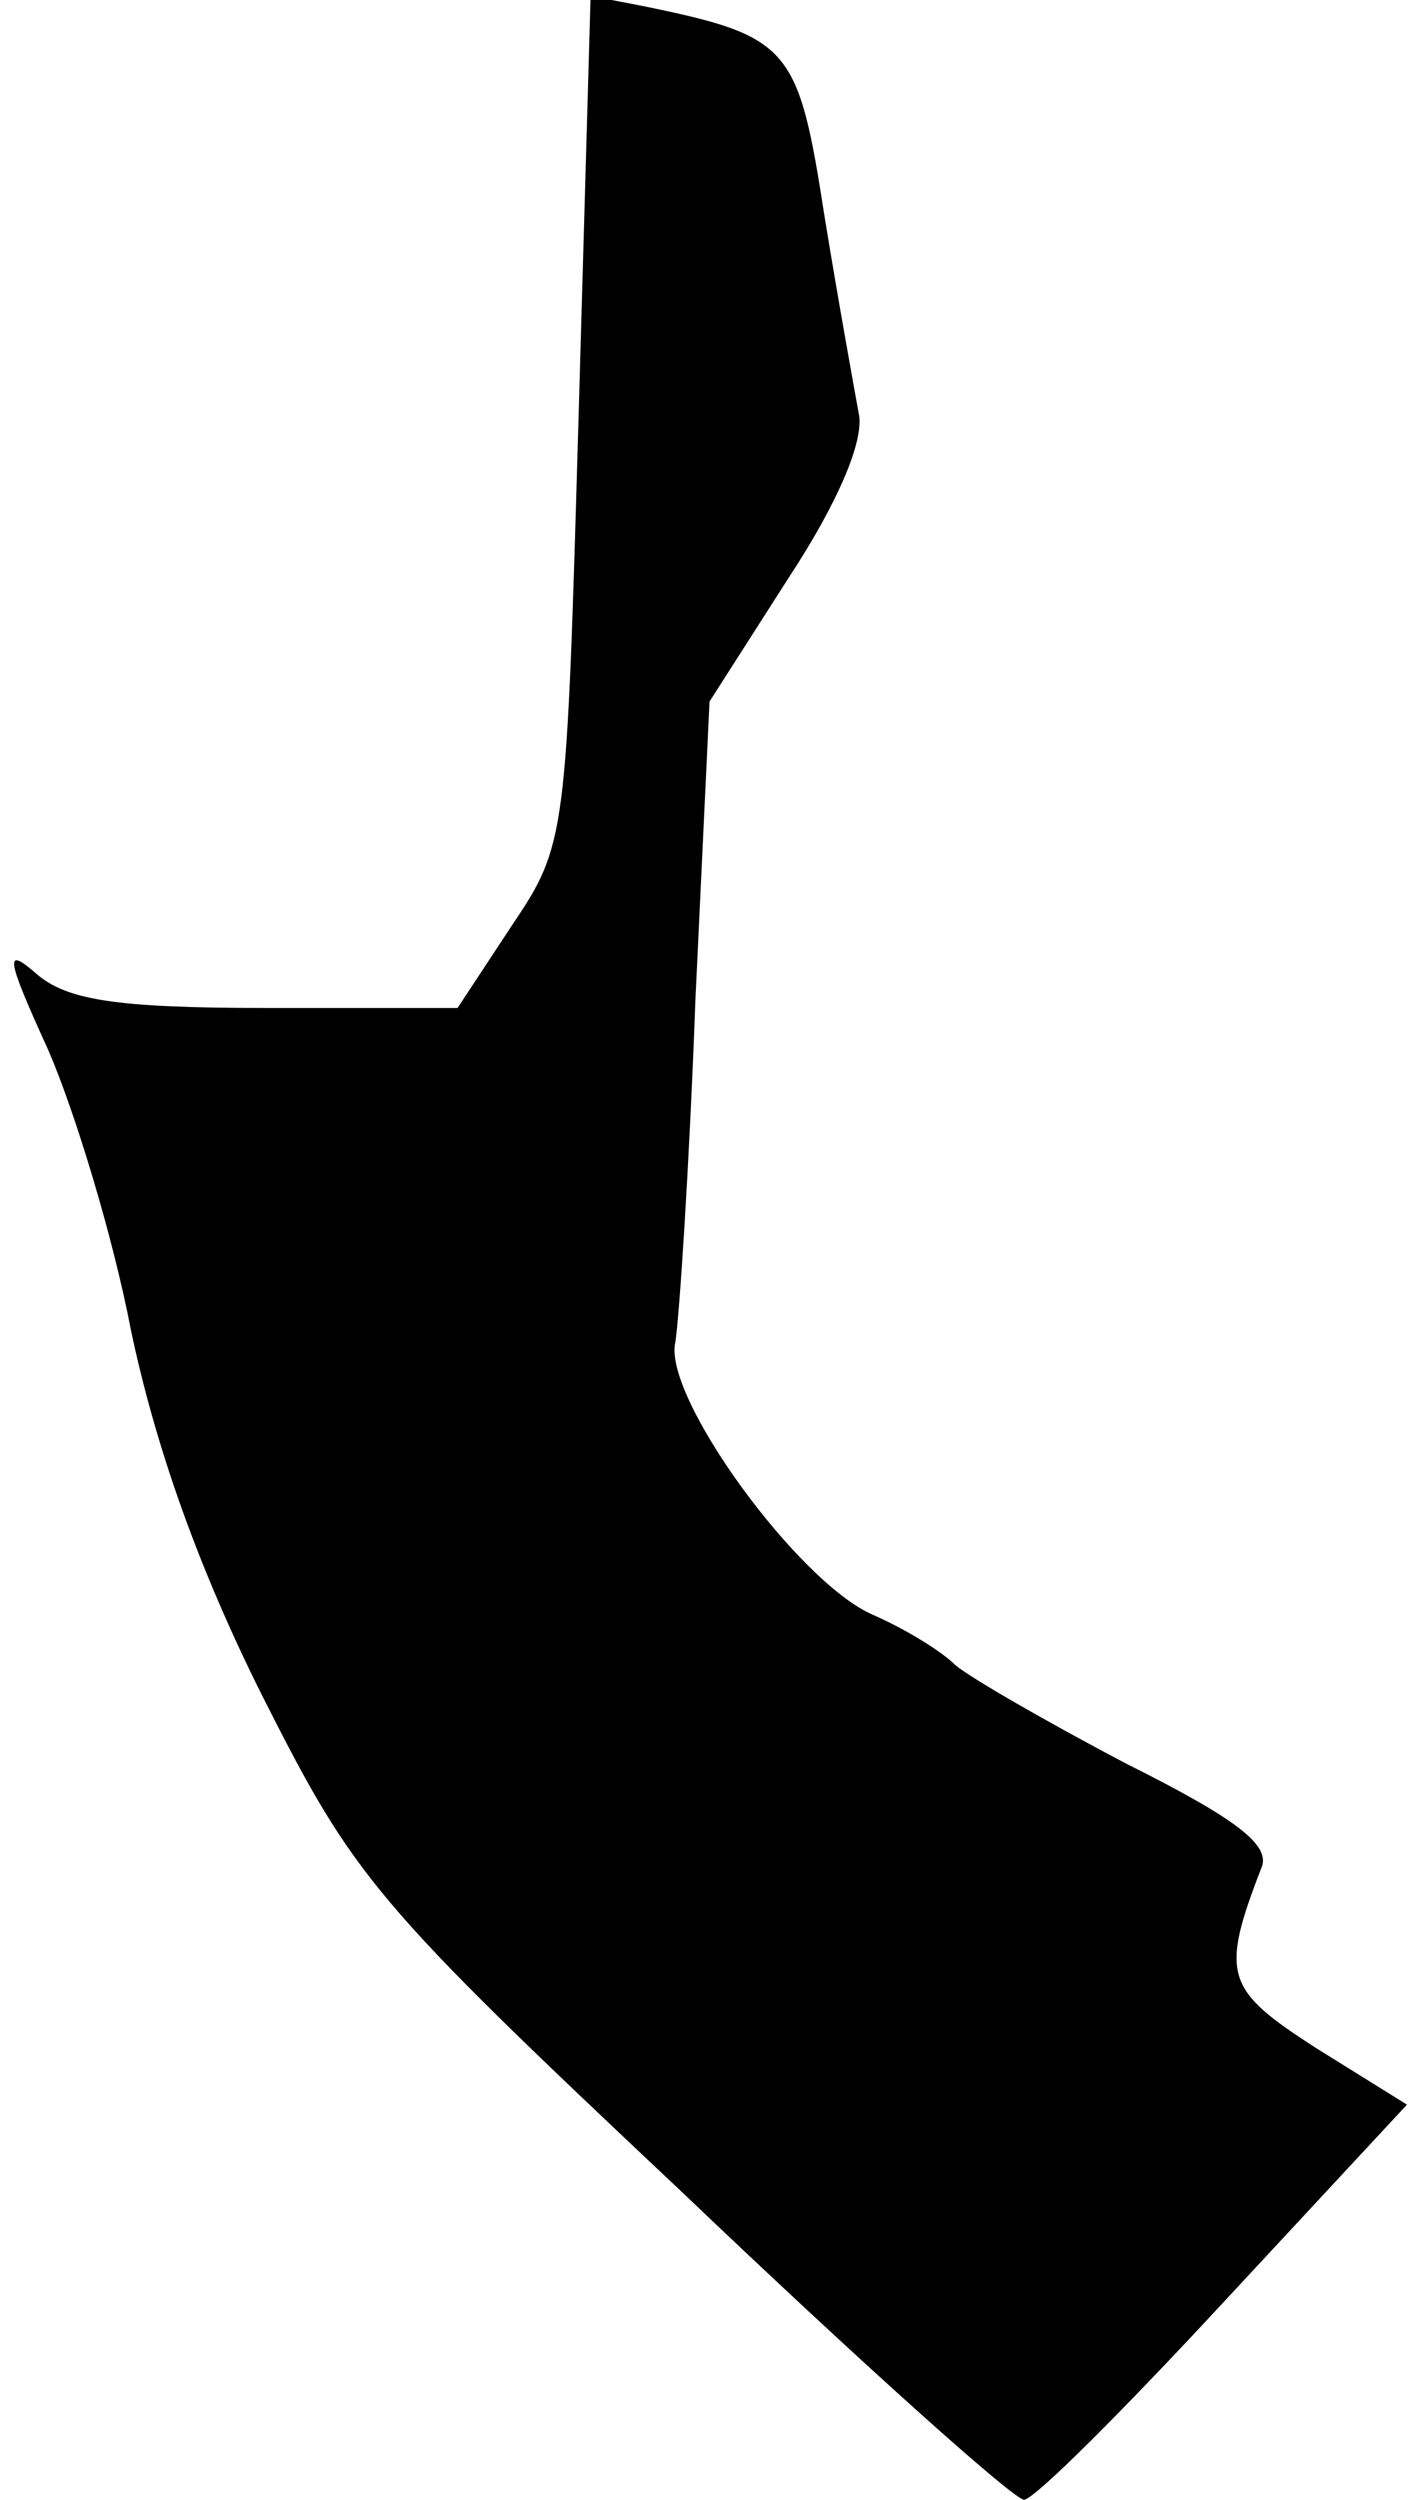 <?xml version="1.0" standalone="no"?>
<!DOCTYPE svg PUBLIC "-//W3C//DTD SVG 20010904//EN"
 "http://www.w3.org/TR/2001/REC-SVG-20010904/DTD/svg10.dtd">
<svg version="1.0" xmlns="http://www.w3.org/2000/svg"
 width="70pt" height="124pt" viewBox="0 0 70 124"
 preserveAspectRatio="xMidYMid meet">
<g transform="translate(0,124) scale(0.1,-0.1)"
fill="#000000" stroke="none">
<path fill="#000000" stroke="none" d="M287 1032 c-6 -207 -6 -211 -33 -251
l-27 -41 -95 0 c-75 0 -99 4 -114 17 -16 14 -15 8 6 -38 13 -30 32 -92 41
-139 12 -57 33 -117 65 -181 46 -91 55 -102 209 -247 88 -84 164 -152 169
-152 5 0 49 44 99 98 l91 98 -45 28 c-45 29 -48 36 -27 90 4 11 -13 24 -67 51
-40 21 -78 43 -85 49 -7 7 -25 18 -41 25 -37 16 -104 108 -98 135 2 12 7 88
10 170 l7 148 39 61 c25 38 38 69 35 82 -2 11 -10 55 -17 98 -13 84 -17 89
-90 104 l-26 5 -6 -210z"/>
</g>
</svg>
